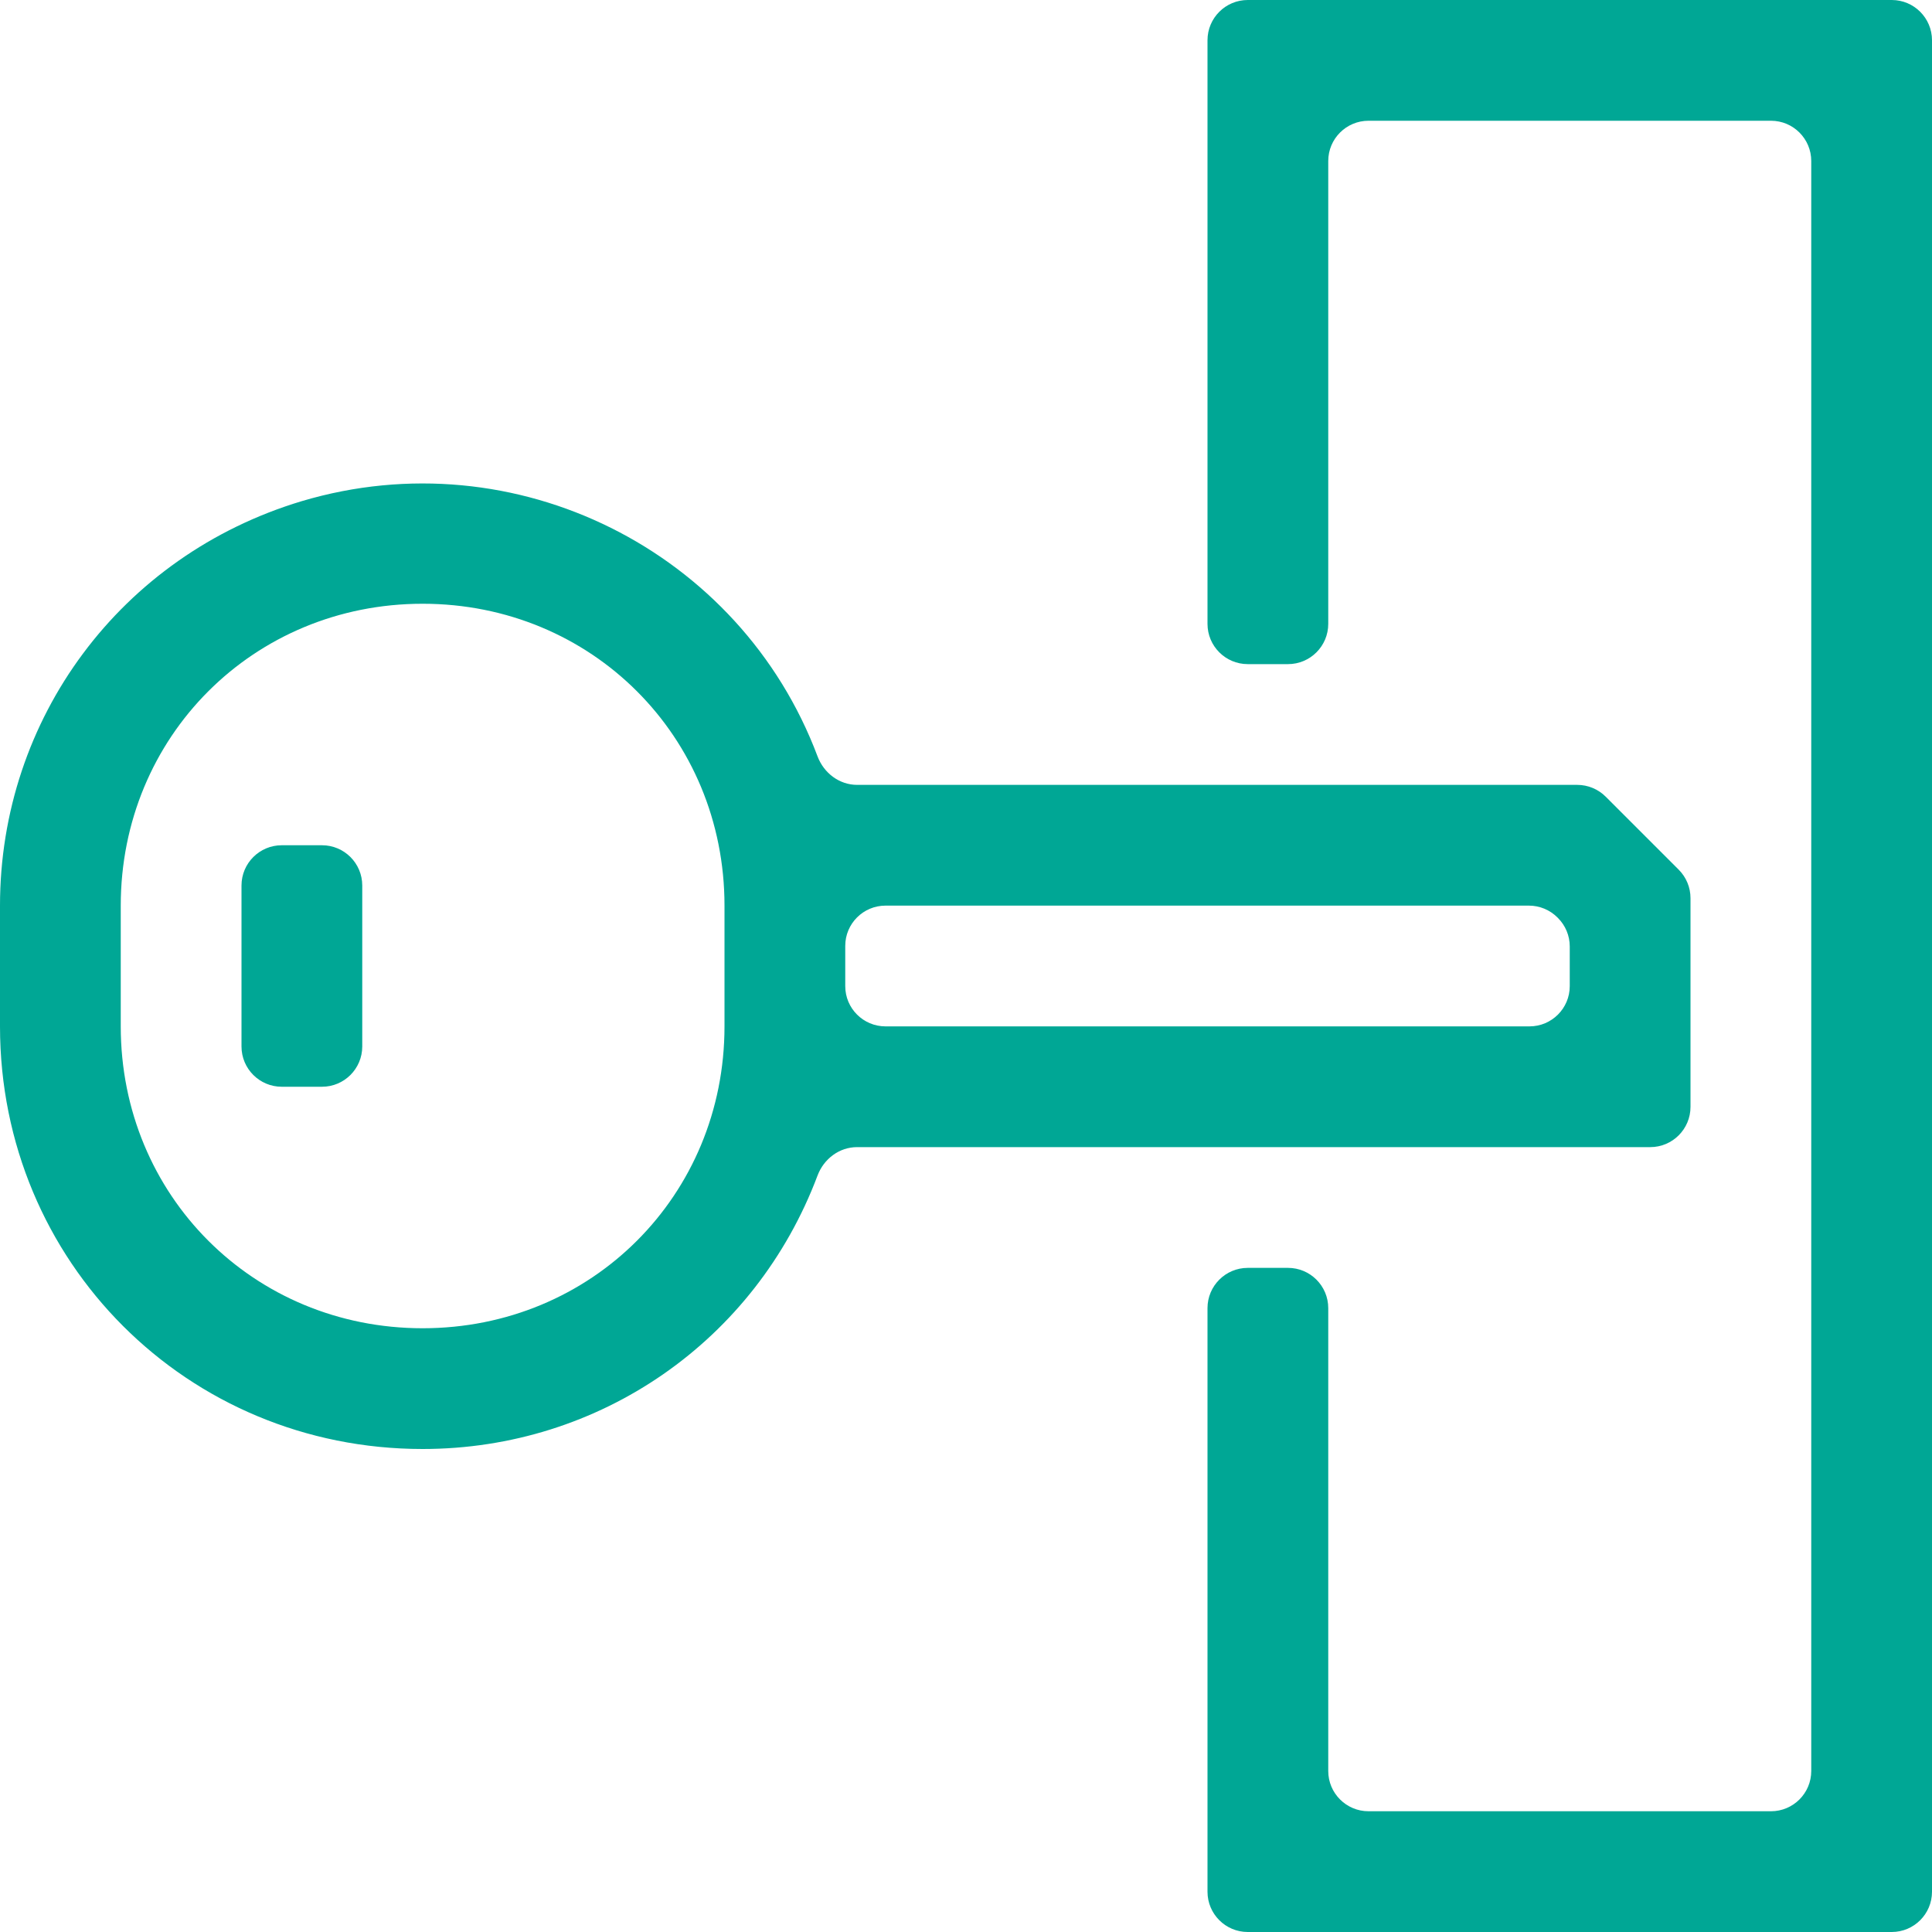  <svg
      width="48"
      height="48"
      viewBox="0 0 48 48"
      fill="none"
      xmlns="http://www.w3.org/2000/svg"
    >
      <path
        d="M30 15.5C30 16.052 30.448 16.5 31 16.5H32C32.552 16.5 33 16.052 33 15.5V4C33 3.448 33.448 3 34 3H44C44.552 3 45 3.448 45 4V44C45 44.552 44.552 45 44 45H34C33.448 45 33 44.552 33 44V32.5C33 31.948 32.552 31.5 32 31.5H31C30.448 31.5 30 31.948 30 32.5V47C30 47.552 30.448 48 31 48H47C47.552 48 48 47.552 48 47V1C48 0.448 47.552 0 47 0H31C30.448 0 30 0.448 30 1V15.5Z"
        fill="#00A795"
      ></path>
      <path
        d="M41 28.5C41.552 28.5 42 28.052 42 27.5V22.314C42 22.049 41.895 21.795 41.707 21.607L39.893 19.793C39.705 19.605 39.451 19.5 39.186 19.5H21.296C20.853 19.5 20.468 19.207 20.312 18.792C18.394 13.686 12.809 10.871 7.5 12.45C3 13.8 0 17.85 0 22.5V25.5C0 31.35 4.65 36 10.5 36C14.903 36 18.767 33.311 20.312 29.205C20.467 28.792 20.852 28.5 21.294 28.5H41ZM37.986 22.5C38.251 22.5 38.505 22.605 38.693 22.793L38.707 22.807C38.895 22.995 39 23.249 39 23.514V24.5C39 25.052 38.552 25.5 38 25.5H22C21.448 25.5 21 25.052 21 24.5V23.5C21 22.948 21.448 22.5 22 22.5H37.986ZM10.5 33C6.3 33 3 29.7 3 25.5V22.5C3 18.3 6.3 15 10.5 15C14.7 15 18 18.3 18 22.5V25.5C18 29.7 14.7 33 10.5 33Z"
        fill="#00A795"
      ></path>
      <path
        d="M8 21H7C6.448 21 6 21.448 6 22V26C6 26.552 6.448 27 7 27H8C8.552 27 9 26.552 9 26V22C9 21.448 8.552 21 8 21Z"
        fill="#00A795"
      ></path>
    </svg>

